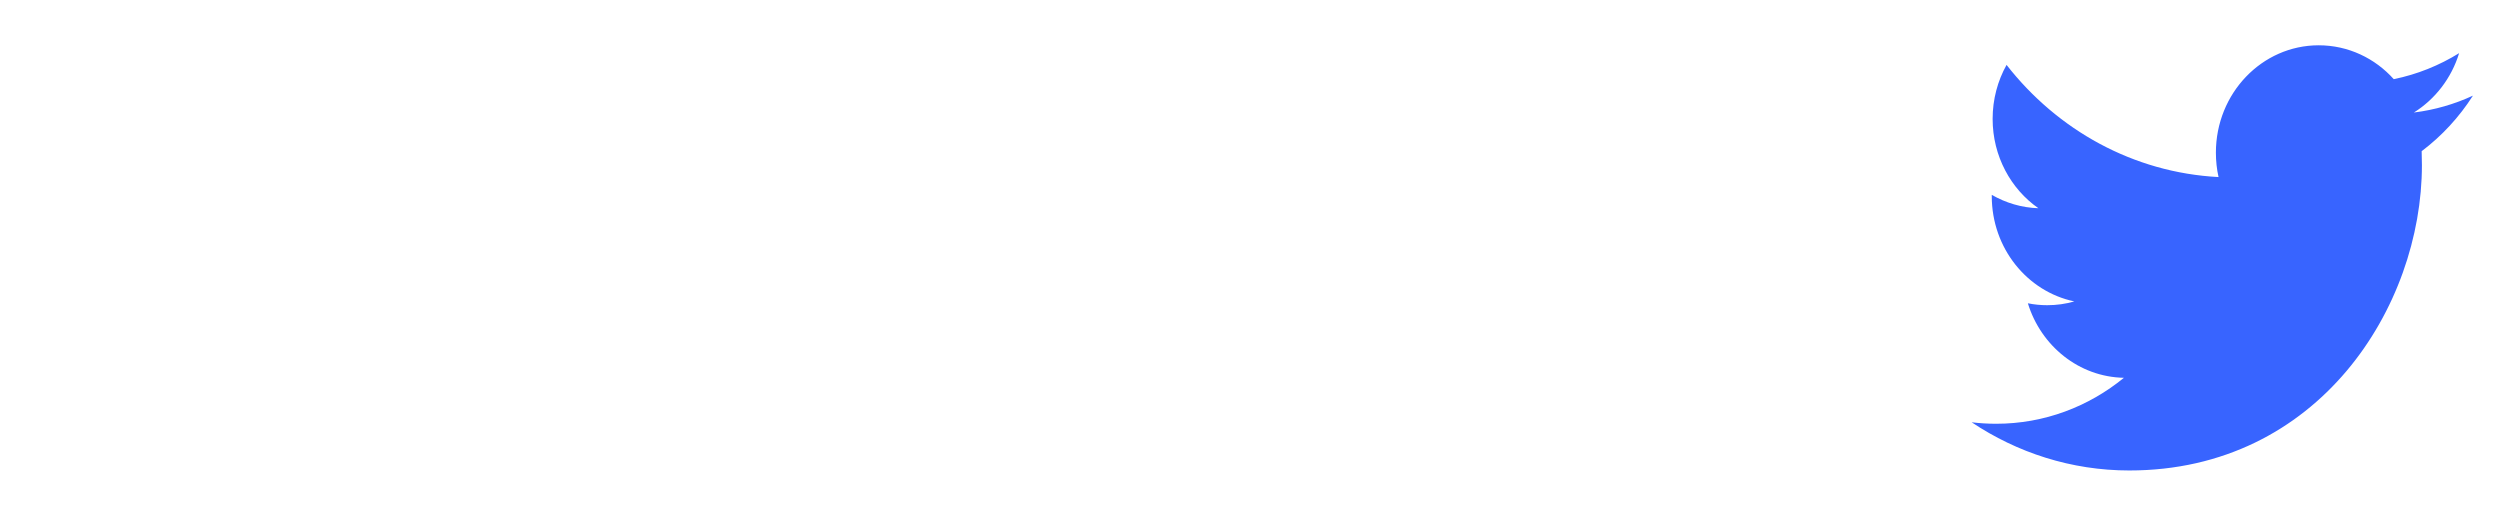 <svg width="137" height="29" viewBox="0 0 137 29" fill="none" xmlns="http://www.w3.org/2000/svg">
<g clip-path="url(#clip0_720_4040)">
<path fill-rule="evenodd" clip-rule="evenodd" d="M131.178 4.338C130.153 3.196 128.687 2.482 127.065 2.482C123.955 2.482 121.431 5.116 121.431 8.364C121.431 8.825 121.48 9.273 121.576 9.703C116.892 9.458 112.74 7.119 109.959 3.556C109.473 4.428 109.196 5.439 109.196 6.517C109.196 8.556 110.191 10.357 111.704 11.411C110.781 11.383 109.911 11.116 109.149 10.678V10.75C109.149 13.601 111.092 15.979 113.673 16.517C113.2 16.655 112.701 16.725 112.187 16.725C111.824 16.725 111.47 16.689 111.127 16.62C111.844 18.956 113.924 20.657 116.391 20.703C114.463 22.281 112.031 23.222 109.391 23.222C108.937 23.222 108.487 23.195 108.047 23.141C110.541 24.807 113.505 25.782 116.686 25.782C127.054 25.782 132.721 16.82 132.721 9.047C132.721 8.791 132.717 8.536 132.707 8.285C133.808 7.456 134.765 6.42 135.517 5.241C134.508 5.708 133.421 6.025 132.281 6.166C133.445 5.439 134.339 4.287 134.76 2.913C133.67 3.587 132.465 4.076 131.178 4.338Z" fill="#3864FF"/>
</g>
<defs>
<clipPath id="clip0_720_4040">
<rect width="28" height="23.902" fill="white" transform="translate(108.047 2.482)"/>
</clipPath>
</defs>
</svg>
